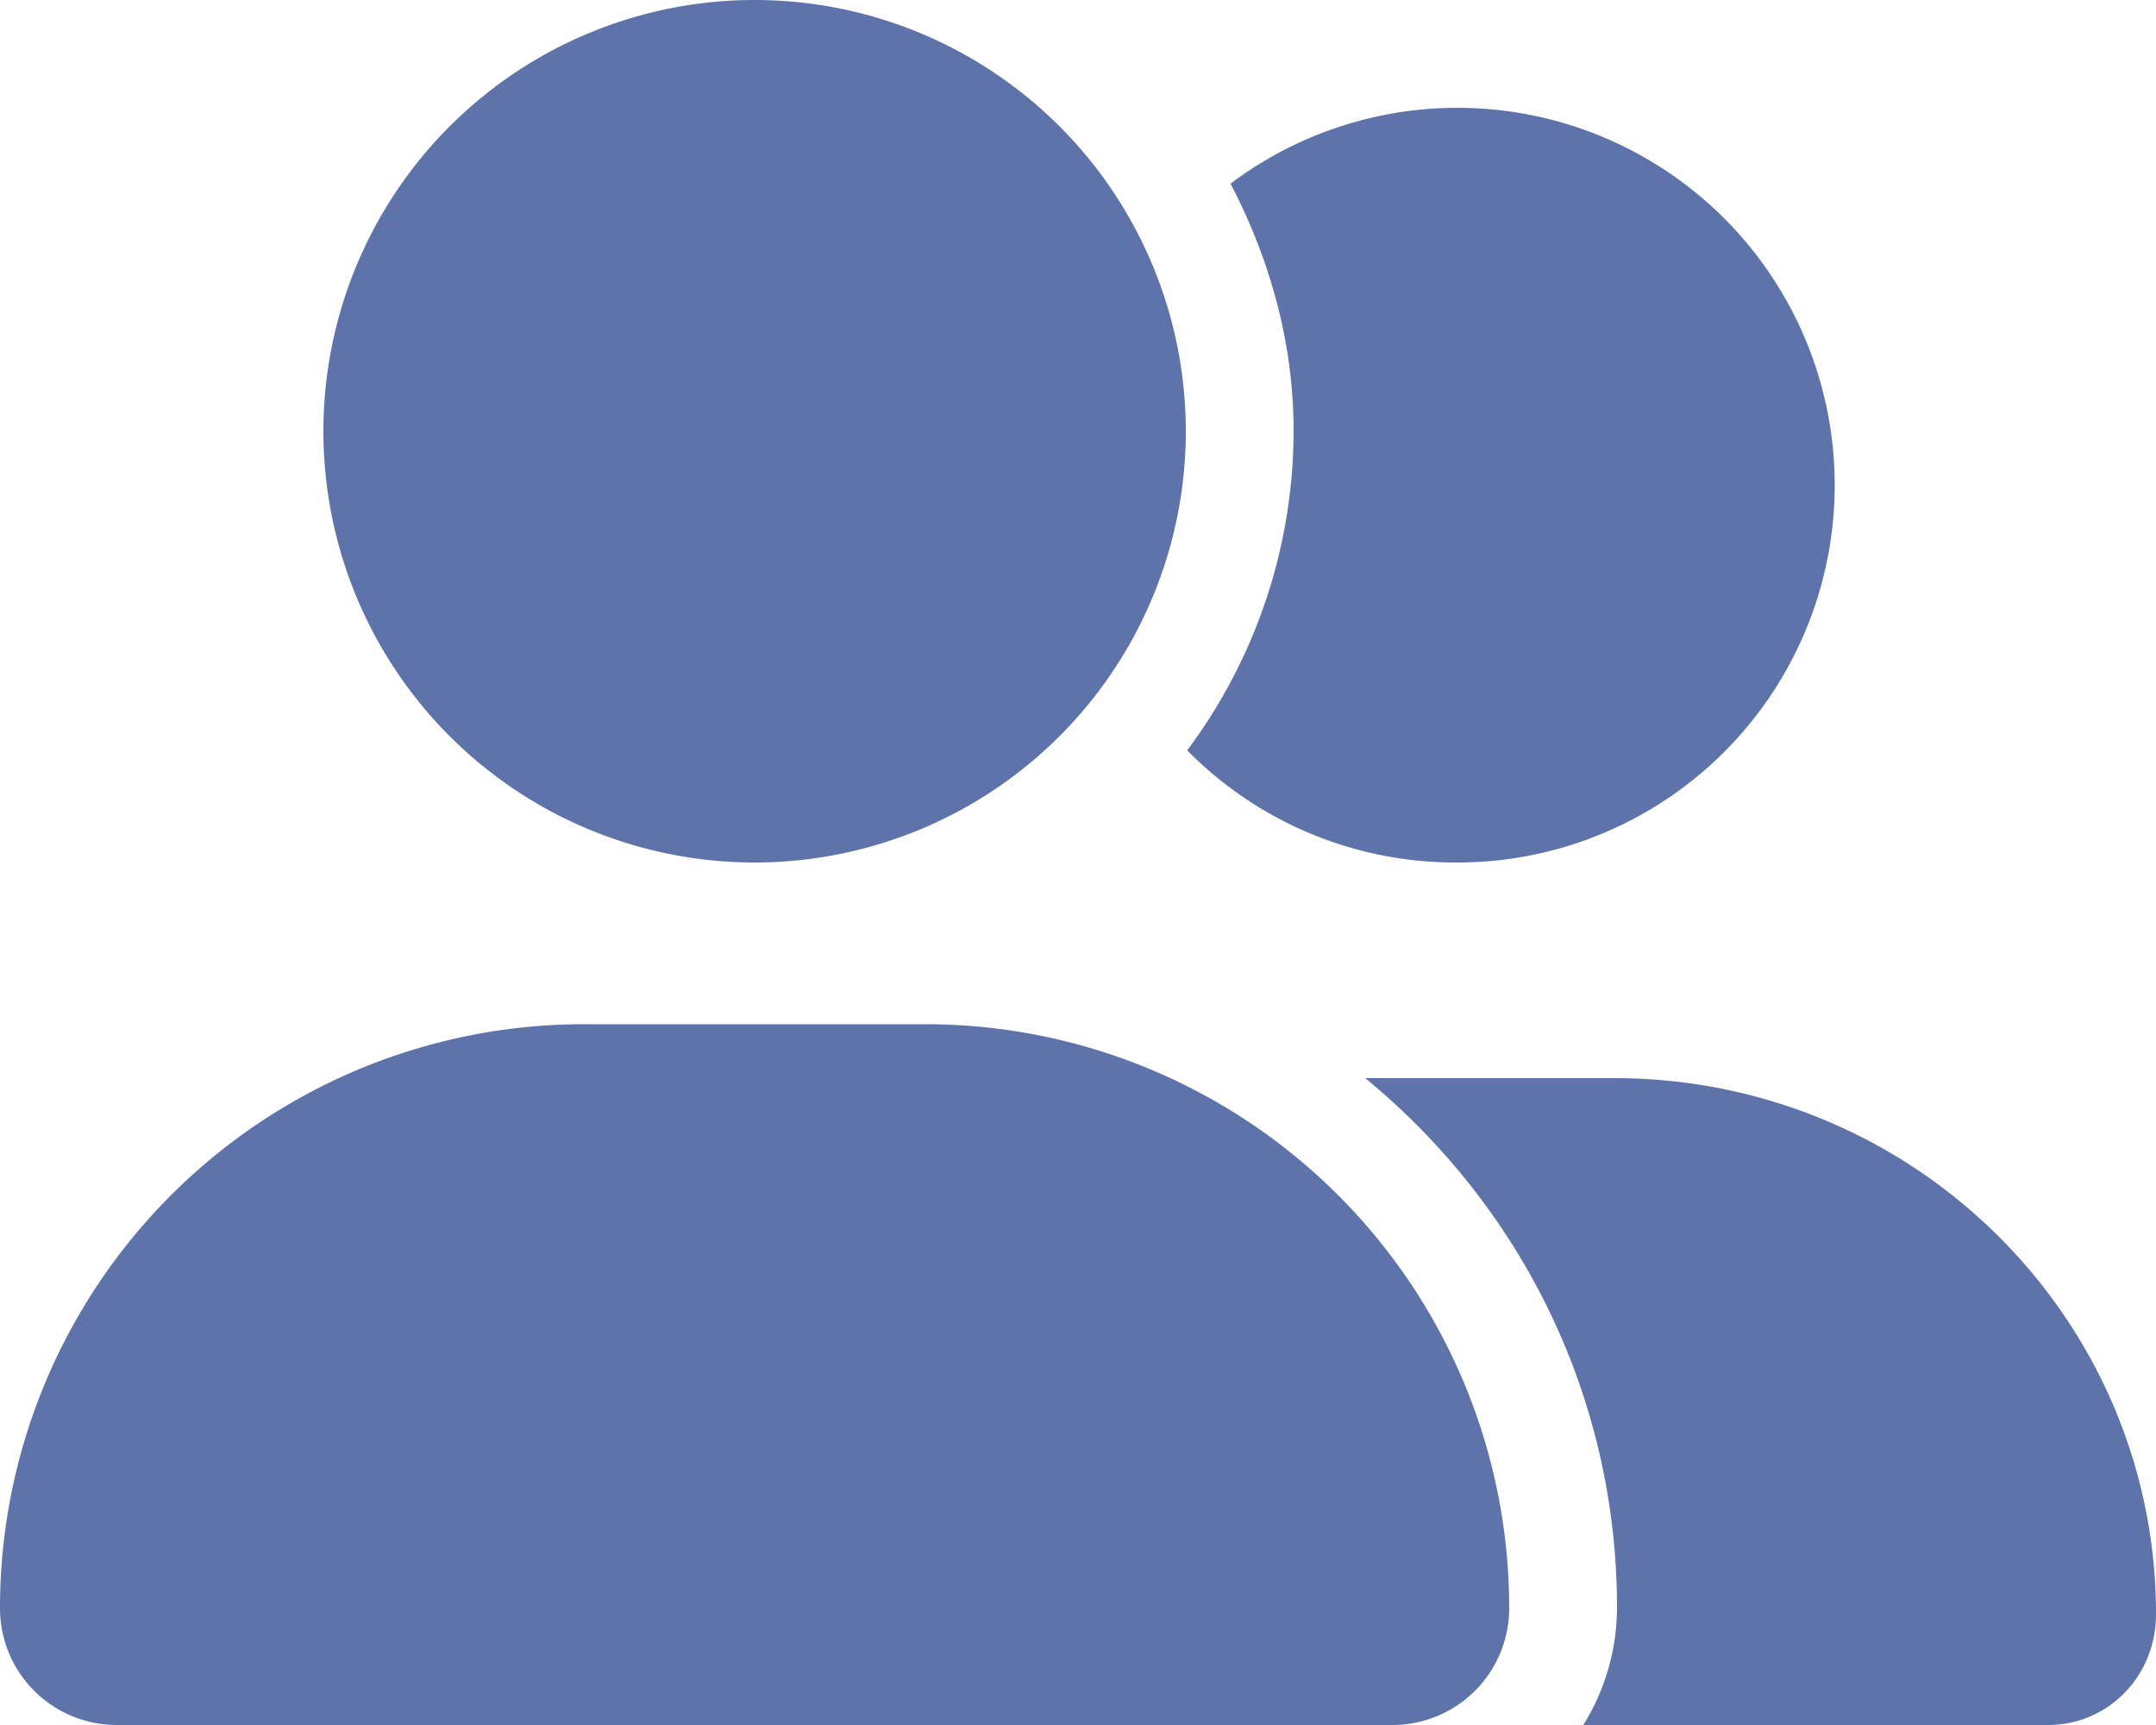 <svg id="Layer_1" data-name="Layer 1" xmlns="http://www.w3.org/2000/svg" viewBox="0 0 640 512"><defs><style>.cls-1{fill:#5d73aa;}</style></defs><path class="cls-1" d="M224,256A128,128,0,1,0,96,128,128,128,0,0,0,224,256Zm50.7,48H173.3A173.29,173.29,0,0,0,0,477.3,34.66,34.66,0,0,0,34.66,512H413.3A34.65,34.65,0,0,0,448,477.3,173.31,173.31,0,0,0,274.7,304Zm204.4,16H405.25C451.2,357.7,480,414.1,480,477.3A66.07,66.07,0,0,1,470,512H608c17.7,0,32-14.4,32-32.9C640,391.6,568.4,320,479.1,320ZM432,256A112,112,0,1,0,365.28,54.51C376.8,76.63,384,101.4,384,128a158.66,158.66,0,0,1-31.59,94.71A111.64,111.64,0,0,0,432,256Z"/></svg>